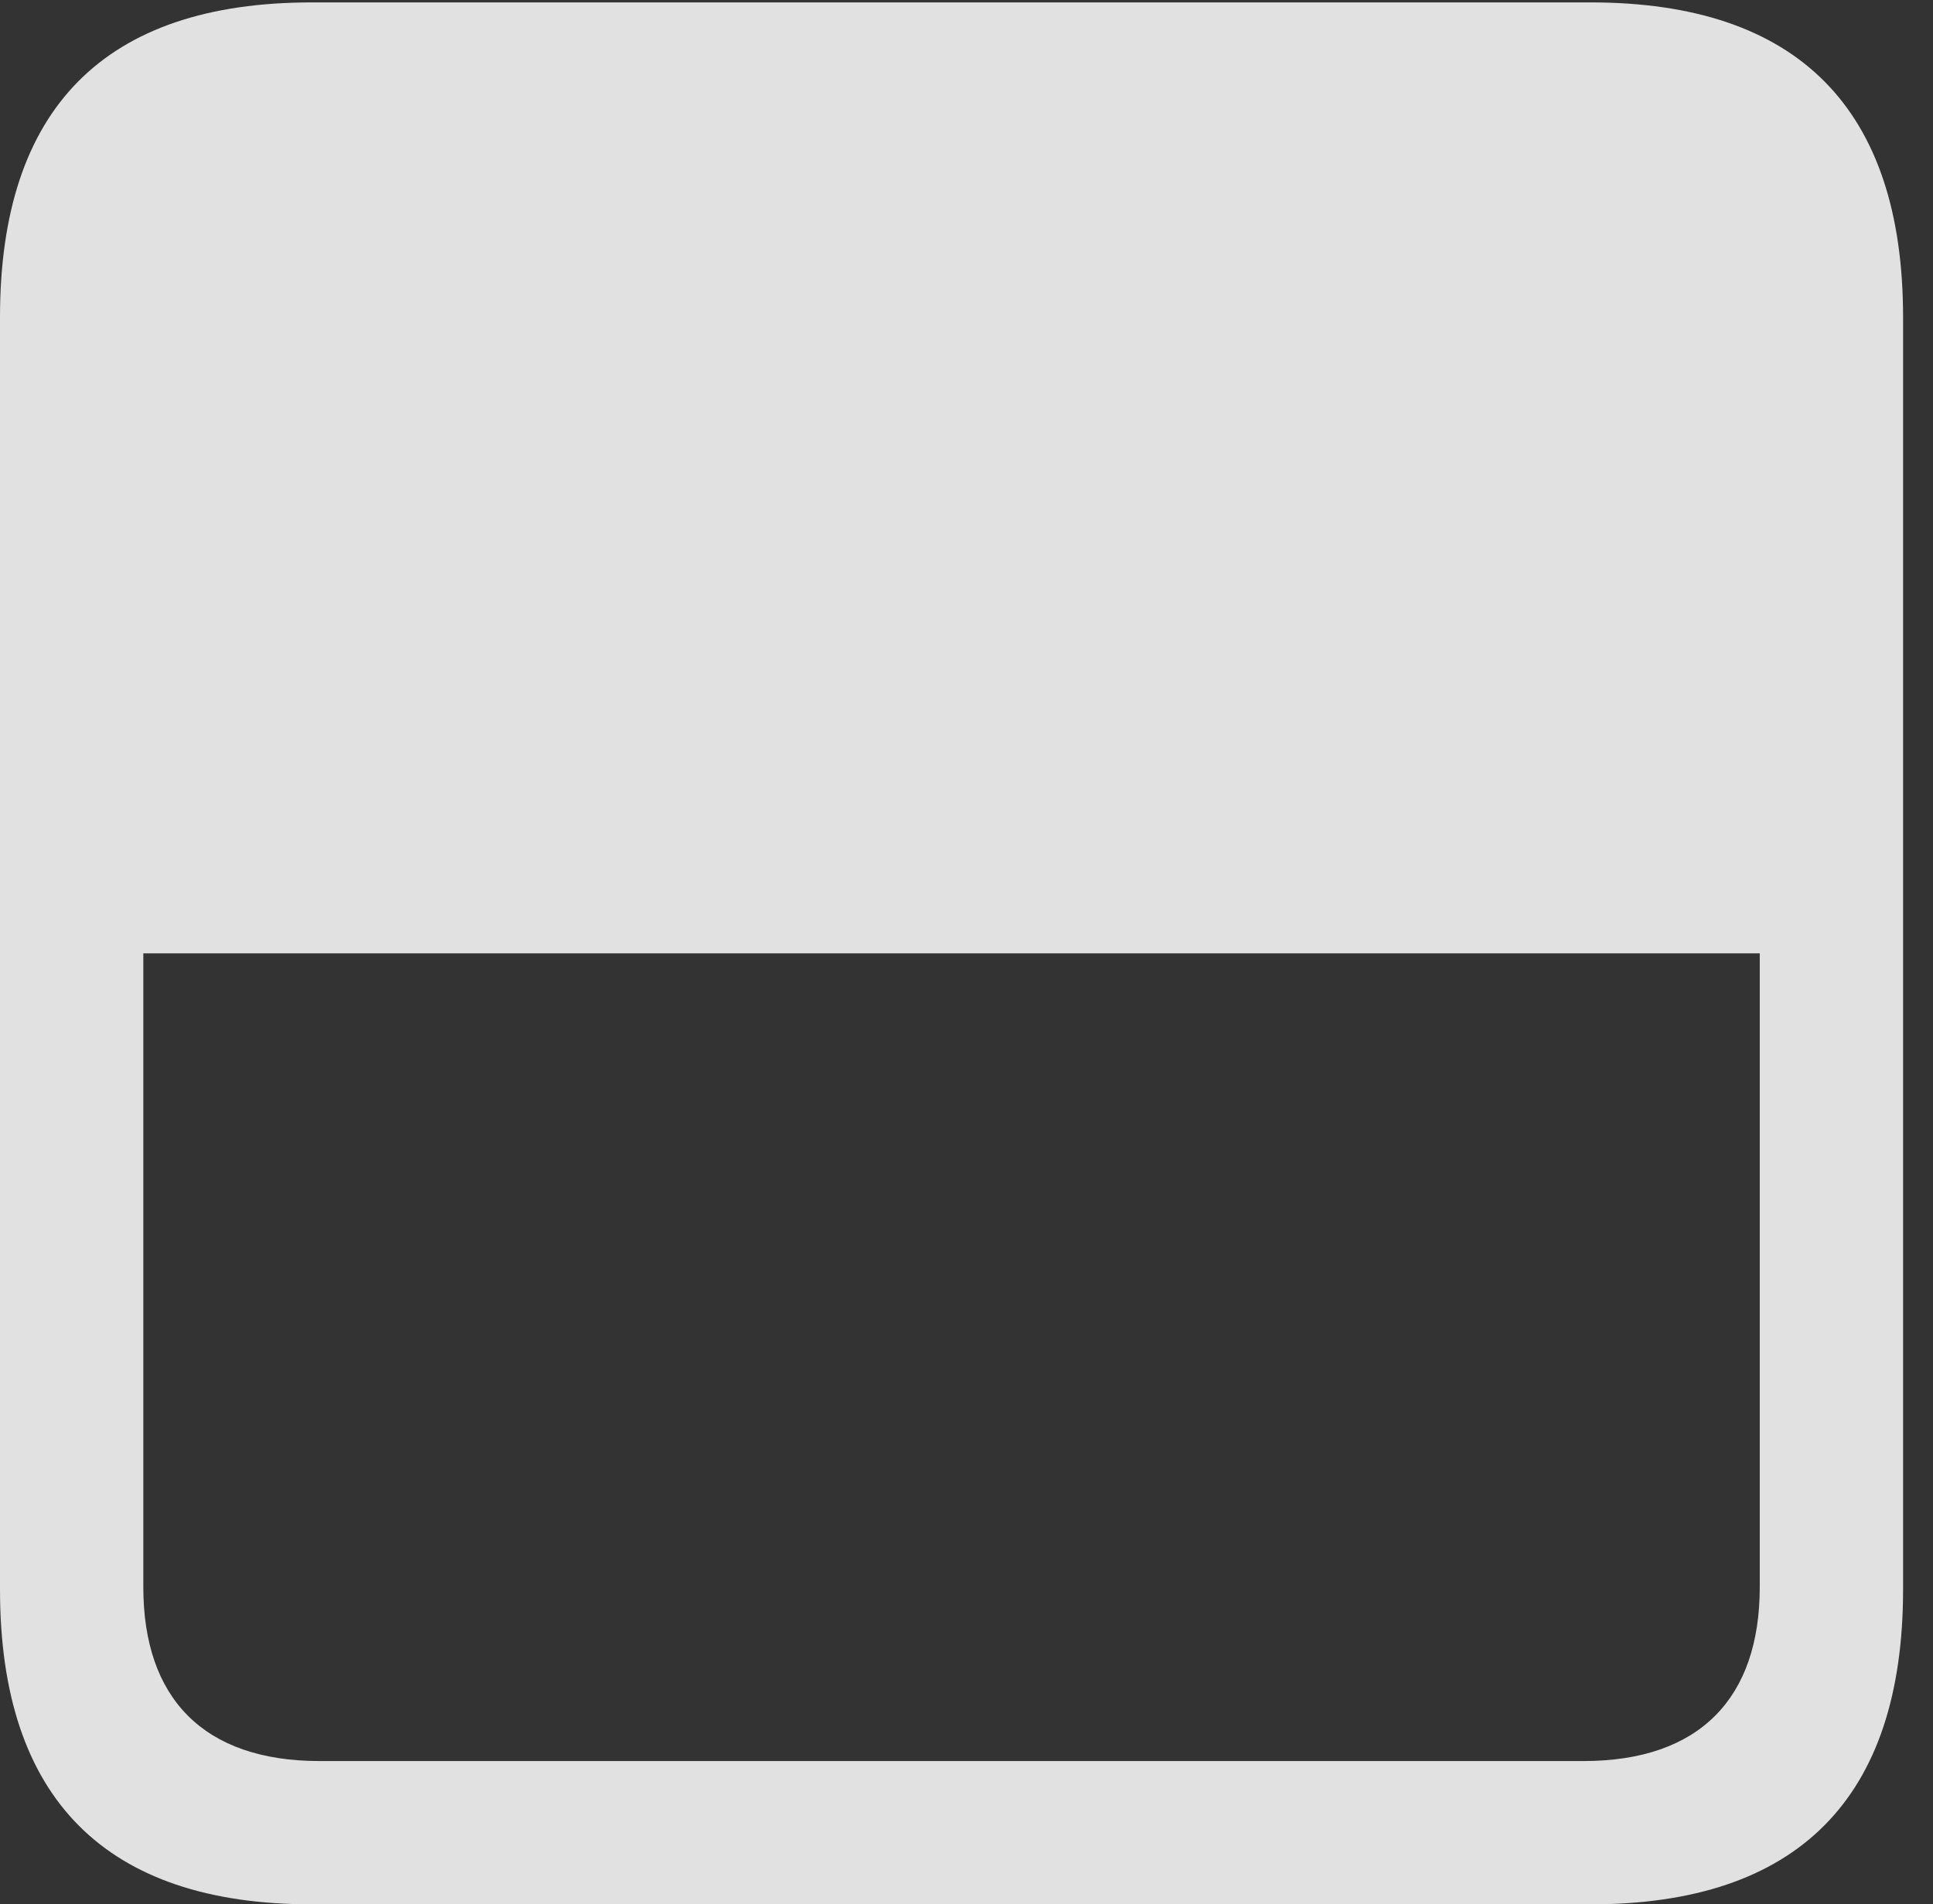 <?xml version="1.0" encoding="UTF-8"?>
<!--Generator: Apple Native CoreSVG 341-->
<!DOCTYPE svg
PUBLIC "-//W3C//DTD SVG 1.1//EN"
       "http://www.w3.org/Graphics/SVG/1.1/DTD/svg11.dtd">
<svg version="1.1" xmlns="http://www.w3.org/2000/svg" xmlns:xlink="http://www.w3.org/1999/xlink" viewBox="0 0 23.32 22.979">
 <rect x="0" y="0" width="23.32" height="22.979" fill="#333333" stroke="none"/>
 <g>
  <rect height="22.979" opacity="0" width="23.32" x="0" y="0"/>
  <path d="M0 19.18C0 21.709 1.279 22.979 3.76 22.979L19.189 22.979C21.68 22.979 22.959 21.709 22.959 19.18L22.959 3.828C22.959 1.309 21.689 0.029 19.189 0.029L3.76 0.029C1.26 0.029 0 1.309 0 3.828ZM1.729 19.15L1.729 11.504L21.23 11.504L21.23 19.15C21.23 20.488 20.508 21.25 19.102 21.25L3.857 21.25C2.451 21.25 1.729 20.488 1.729 19.15Z" fill="white" fill-opacity="0.85"/>
 </g>
</svg>
